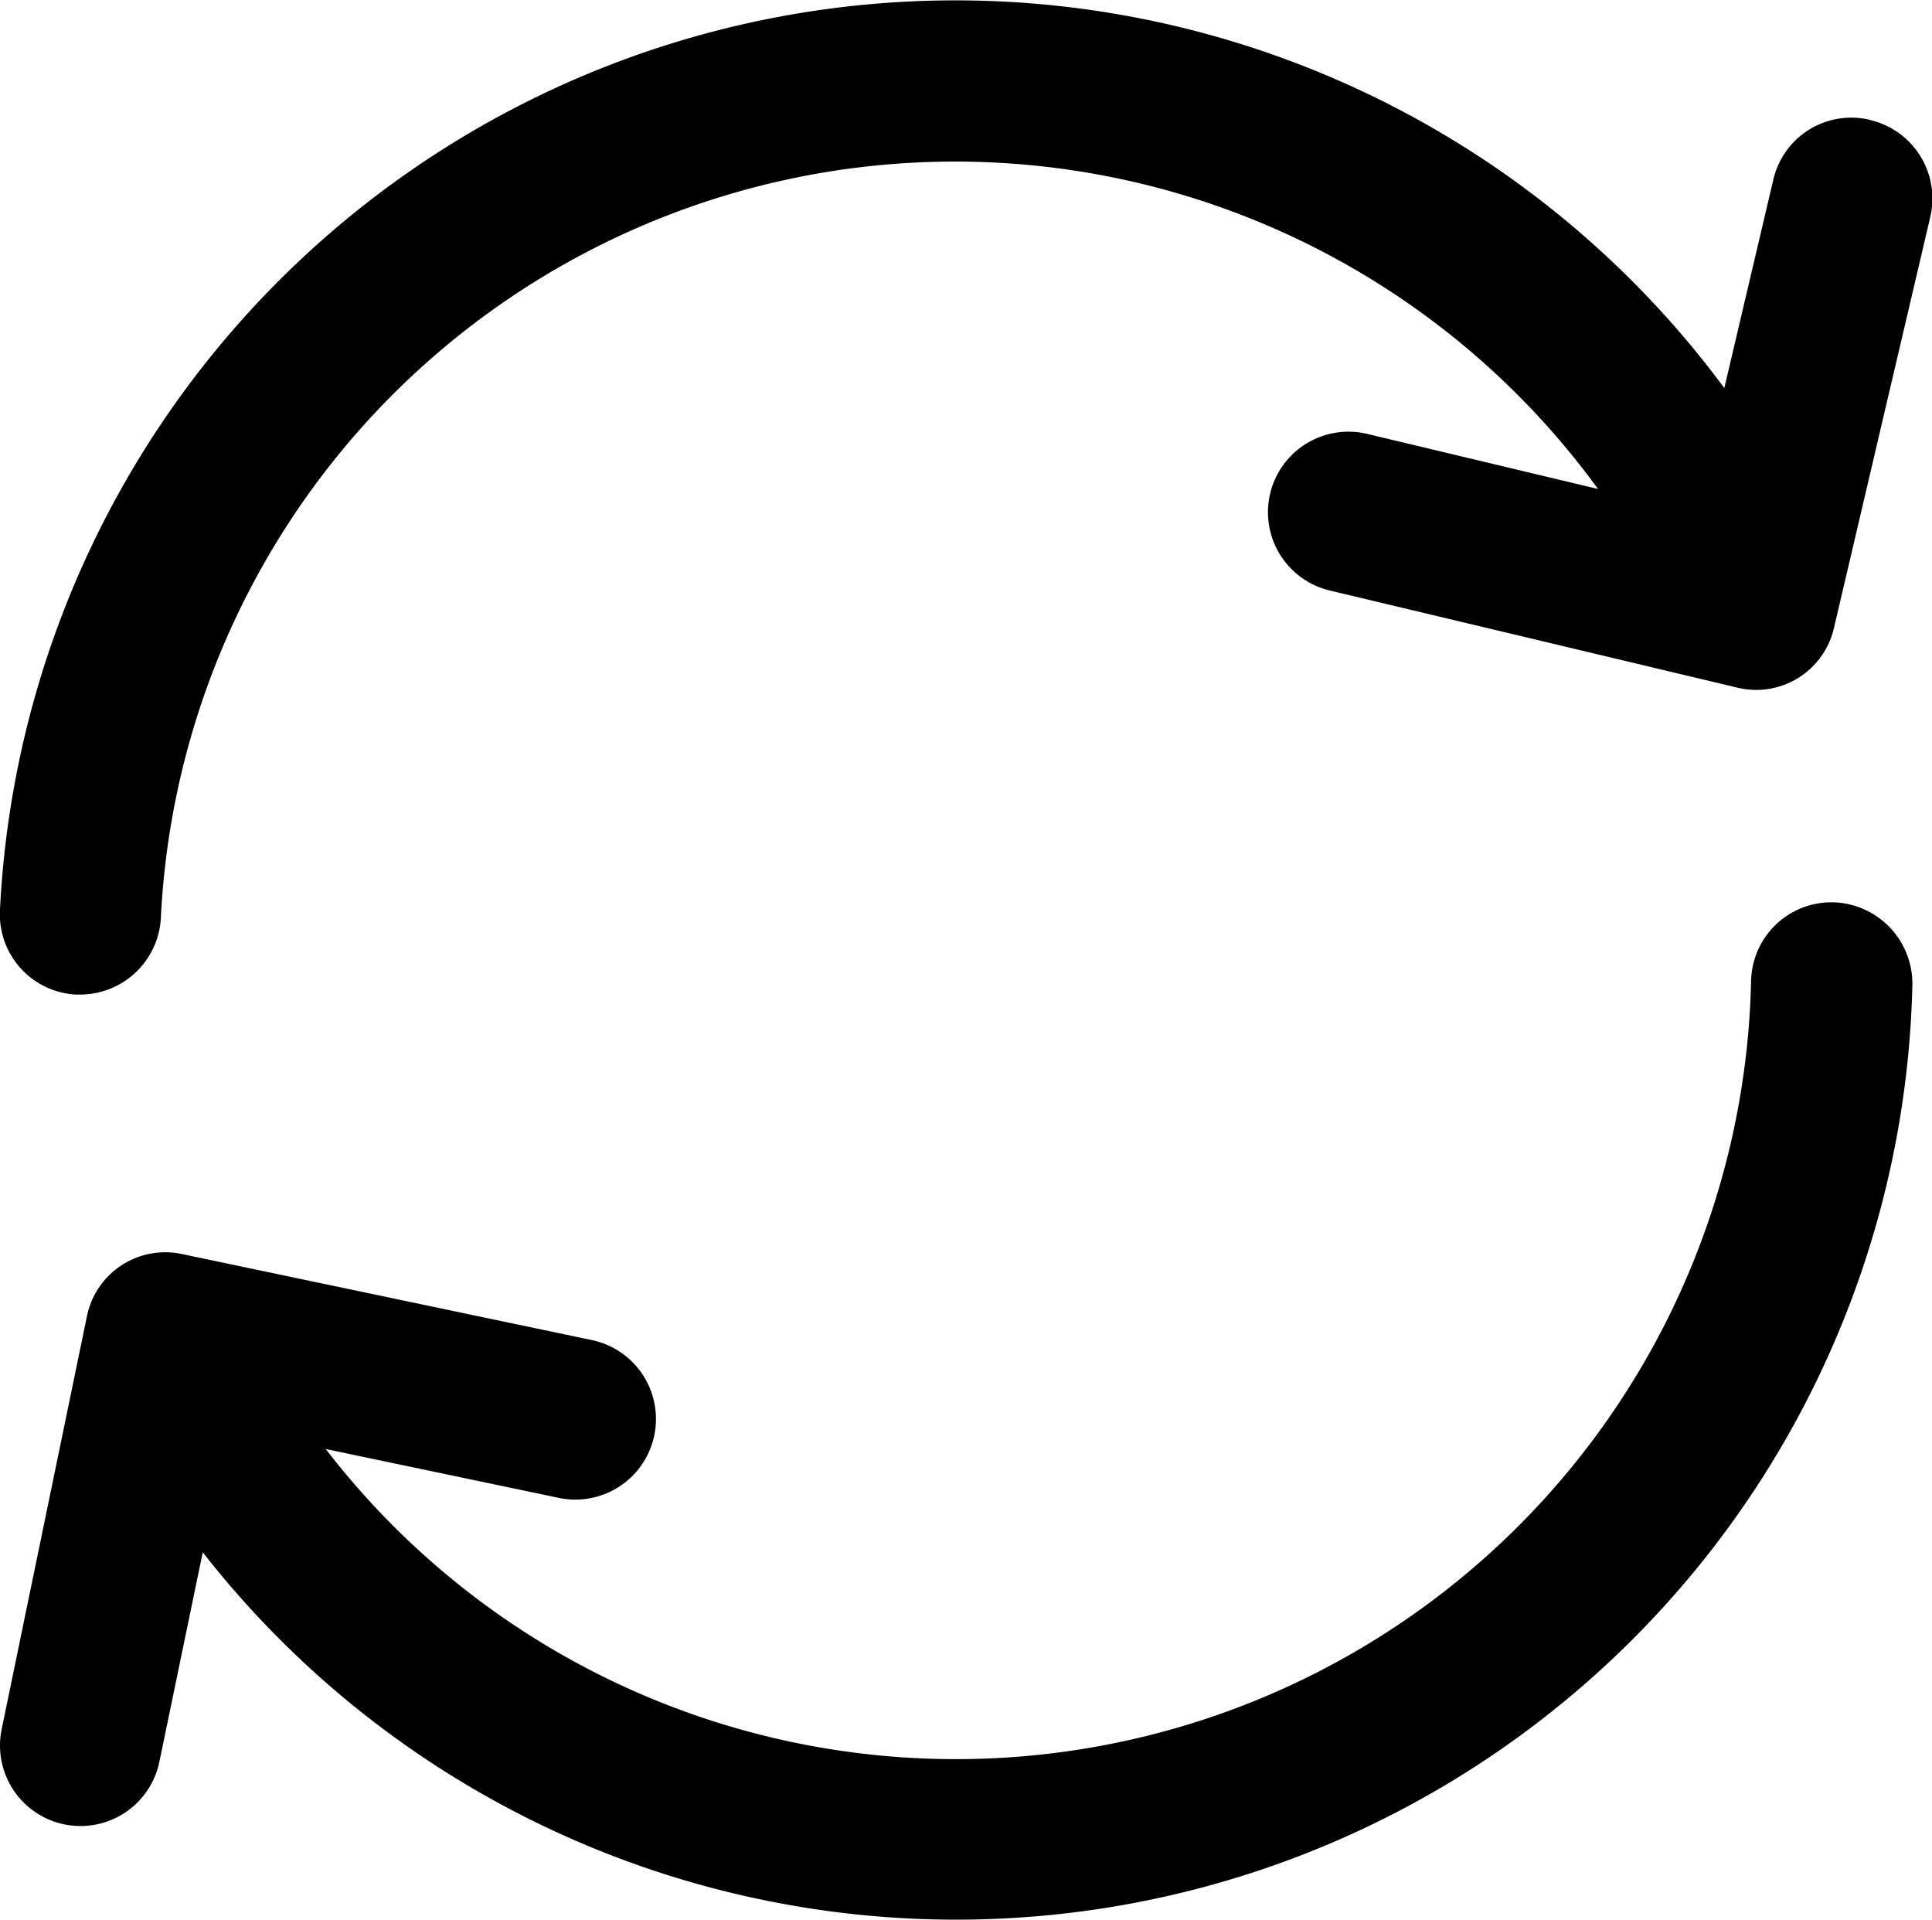 <svg xmlns="http://www.w3.org/2000/svg" width="16.447" height="16.342" viewBox="0 0 16.447 16.342">
  <g id="refresh-svgrepo-com" transform="translate(-11.061 -11.007)">
    <g id="Group_271" data-name="Group 271" transform="translate(11.06 11.007)">
      <g id="Group_270" data-name="Group 270" transform="translate(0 0)">
        <path id="Path_300" data-name="Path 300" d="M26.68,239.8h-.04a.684.684,0,0,0-.665.665,6.771,6.771,0,0,1-12.134,3.988l1.984.416a.686.686,0,1,0,.282-1.343l-3.488-.732a.68.68,0,0,0-.812.534l-.725,3.511a.685.685,0,0,0,1.343.275l.369-1.782A8.142,8.142,0,0,0,27.348,240.5.693.693,0,0,0,26.68,239.8Z" transform="translate(-11.067 -232.12)"/>
        <path id="Path_301" data-name="Path 301" d="M26.979,12.027a.681.681,0,0,0-.822.51L25.74,14.31a8.143,8.143,0,0,0-14.679,4.437.684.684,0,0,0,.644.725h.04a.689.689,0,0,0,.685-.644,6.769,6.769,0,0,1,12.235-3.659L22.7,14.7a.685.685,0,1,0-.319,1.333l3.467.826a.679.679,0,0,0,.826-.51l.819-3.494a.686.686,0,0,0-.51-.826Z" transform="translate(-11.06 -11.007)"/>
      </g>
    </g>
  </g>
</svg>

